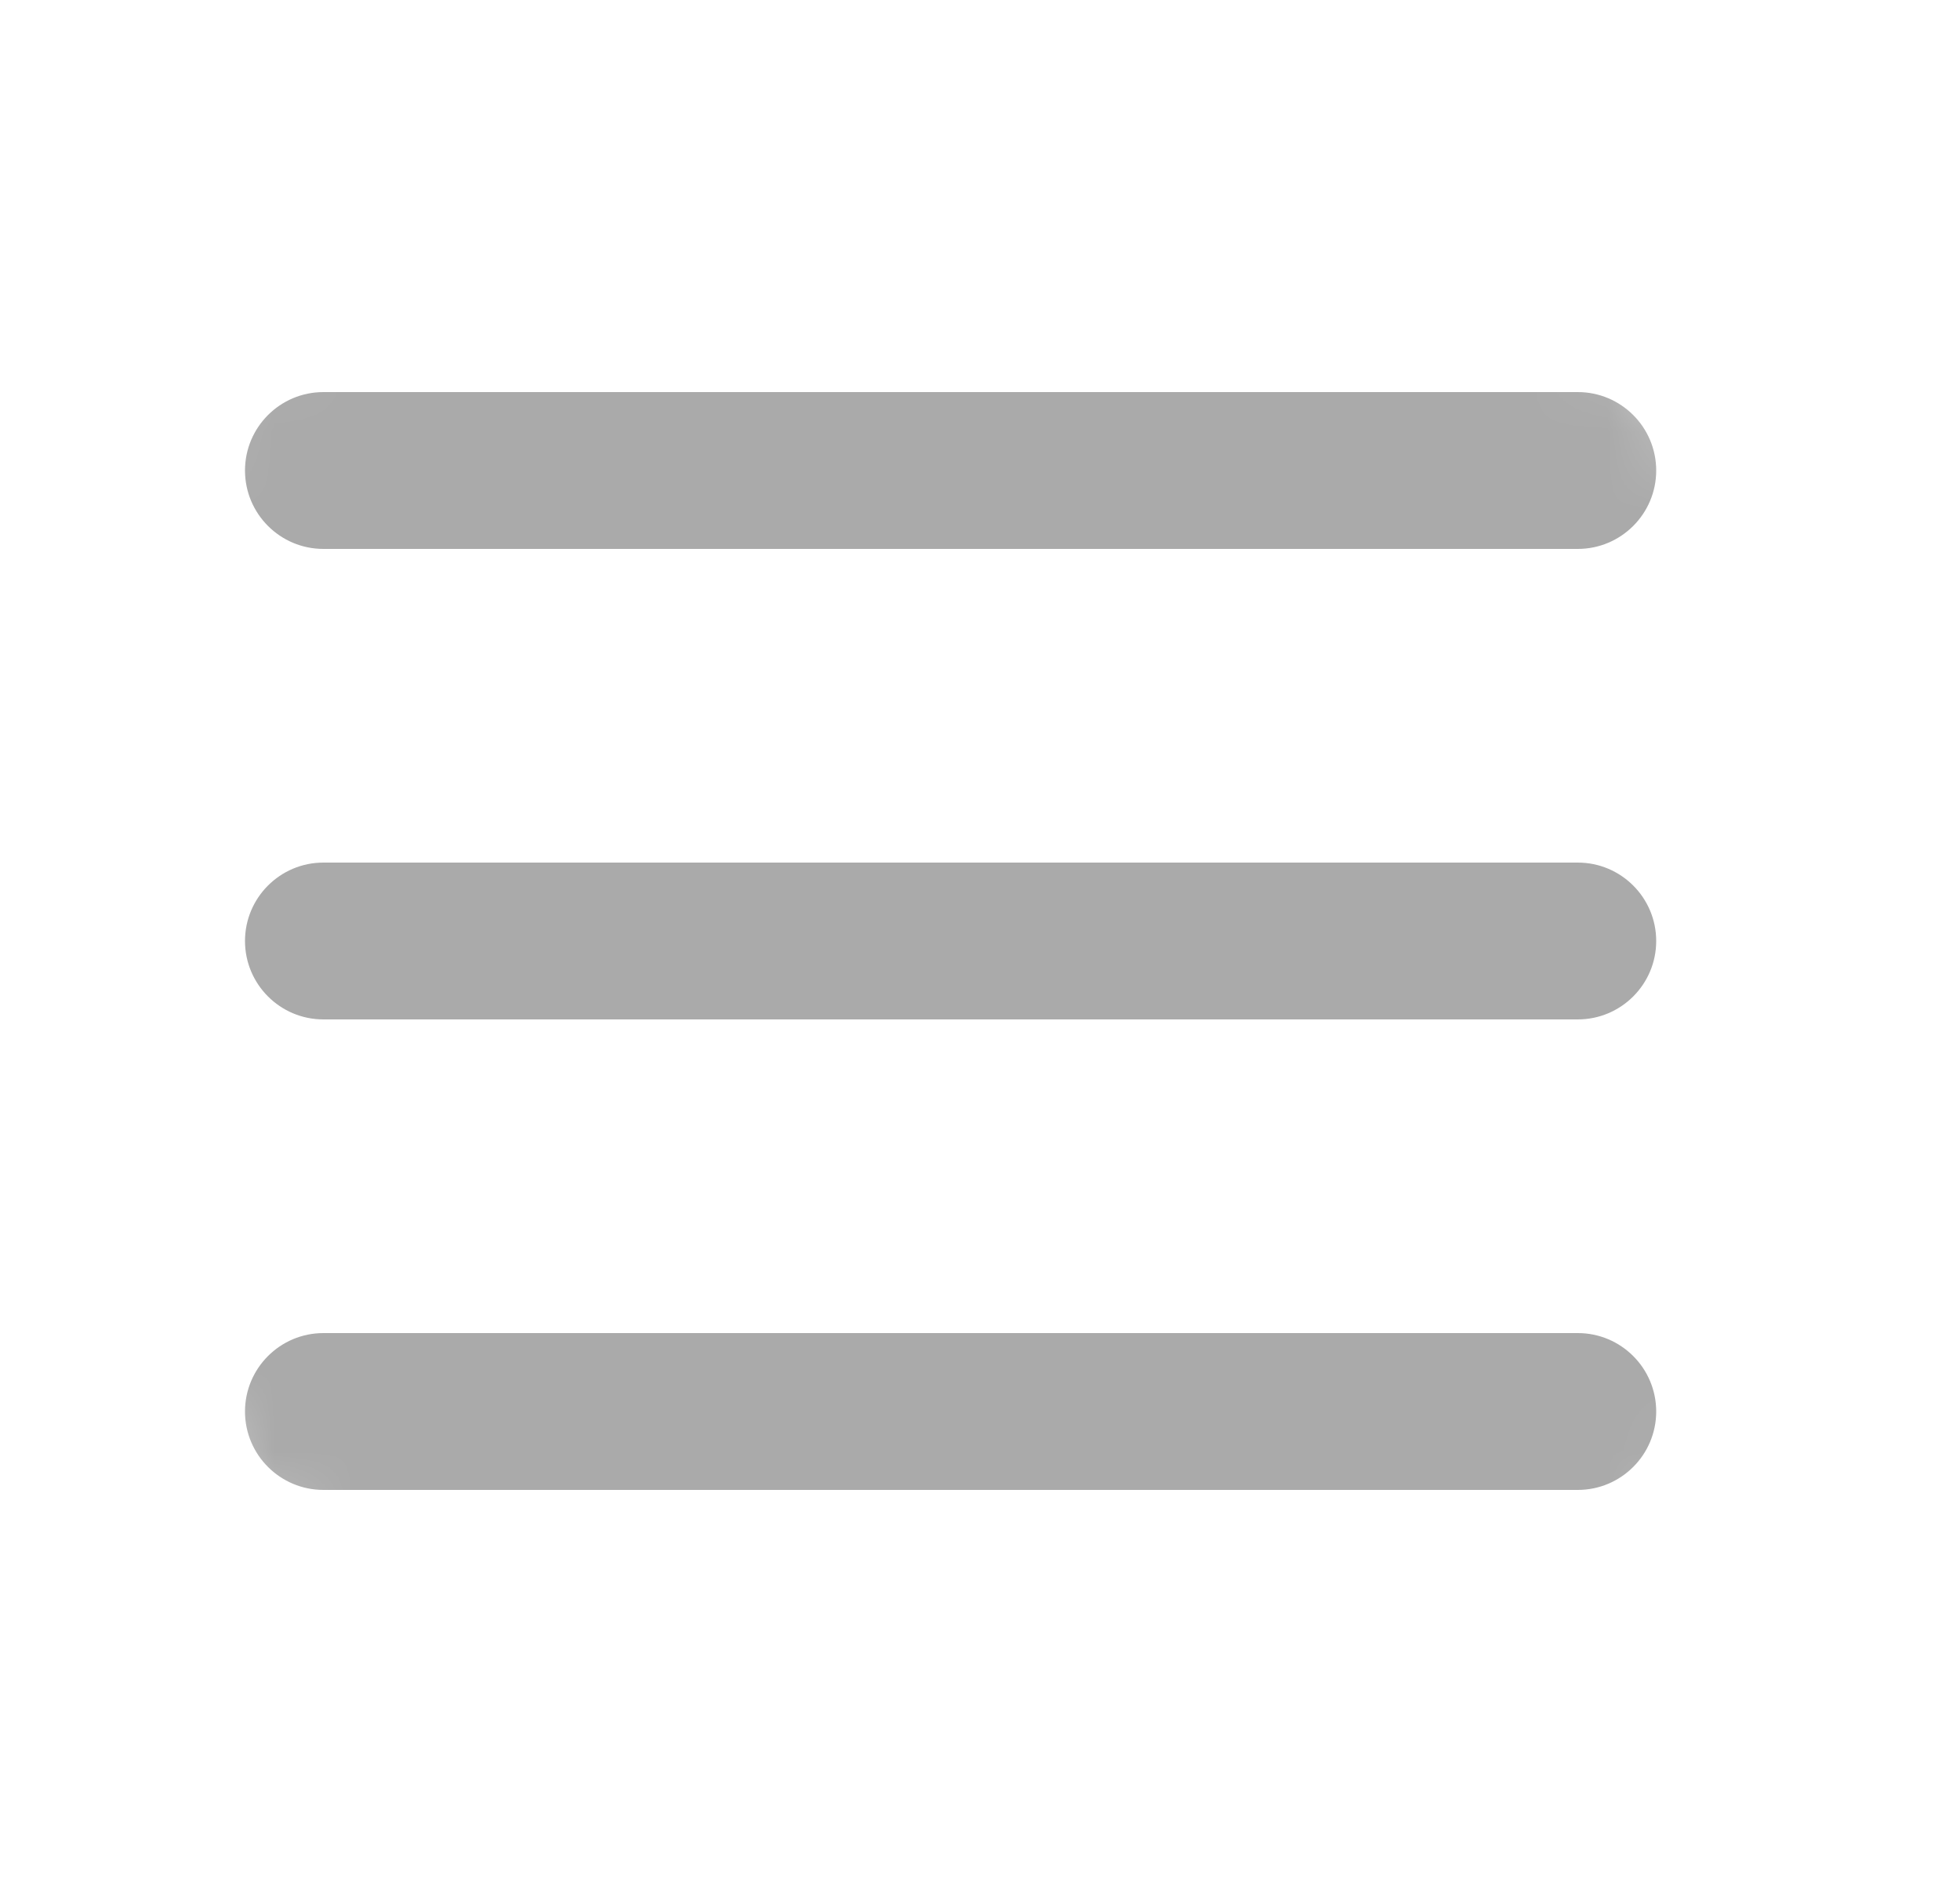 <svg width="25" height="24" viewBox="0 0 25 24" fill="none" xmlns="http://www.w3.org/2000/svg">
<g id="menu">
<mask id="mask0_277_3003" style="mask-type:alpha" maskUnits="userSpaceOnUse" x="0" y="0" width="25" height="24">
<rect id="Bounding box" x="0.125" width="24" height="24" rx="12" fill="#D9D9D9"/>
</mask>
<g mask="url(#mask0_277_3003)">
<path id="menu_2" d="M4.125 19C3.573 19 3.125 18.552 3.125 18C3.125 17.448 3.573 17 4.125 17H20.125C20.677 17 21.125 17.448 21.125 18C21.125 18.552 20.677 19 20.125 19H4.125ZM4.125 13C3.573 13 3.125 12.552 3.125 12C3.125 11.448 3.573 11 4.125 11H20.125C20.677 11 21.125 11.448 21.125 12C21.125 12.552 20.677 13 20.125 13H4.125ZM4.125 7C3.573 7 3.125 6.552 3.125 6C3.125 5.448 3.573 5 4.125 5H20.125C20.677 5 21.125 5.448 21.125 6C21.125 6.552 20.677 7 20.125 7H4.125Z" fill="#AAAAAA"/>
</g>
</g>
</svg>
